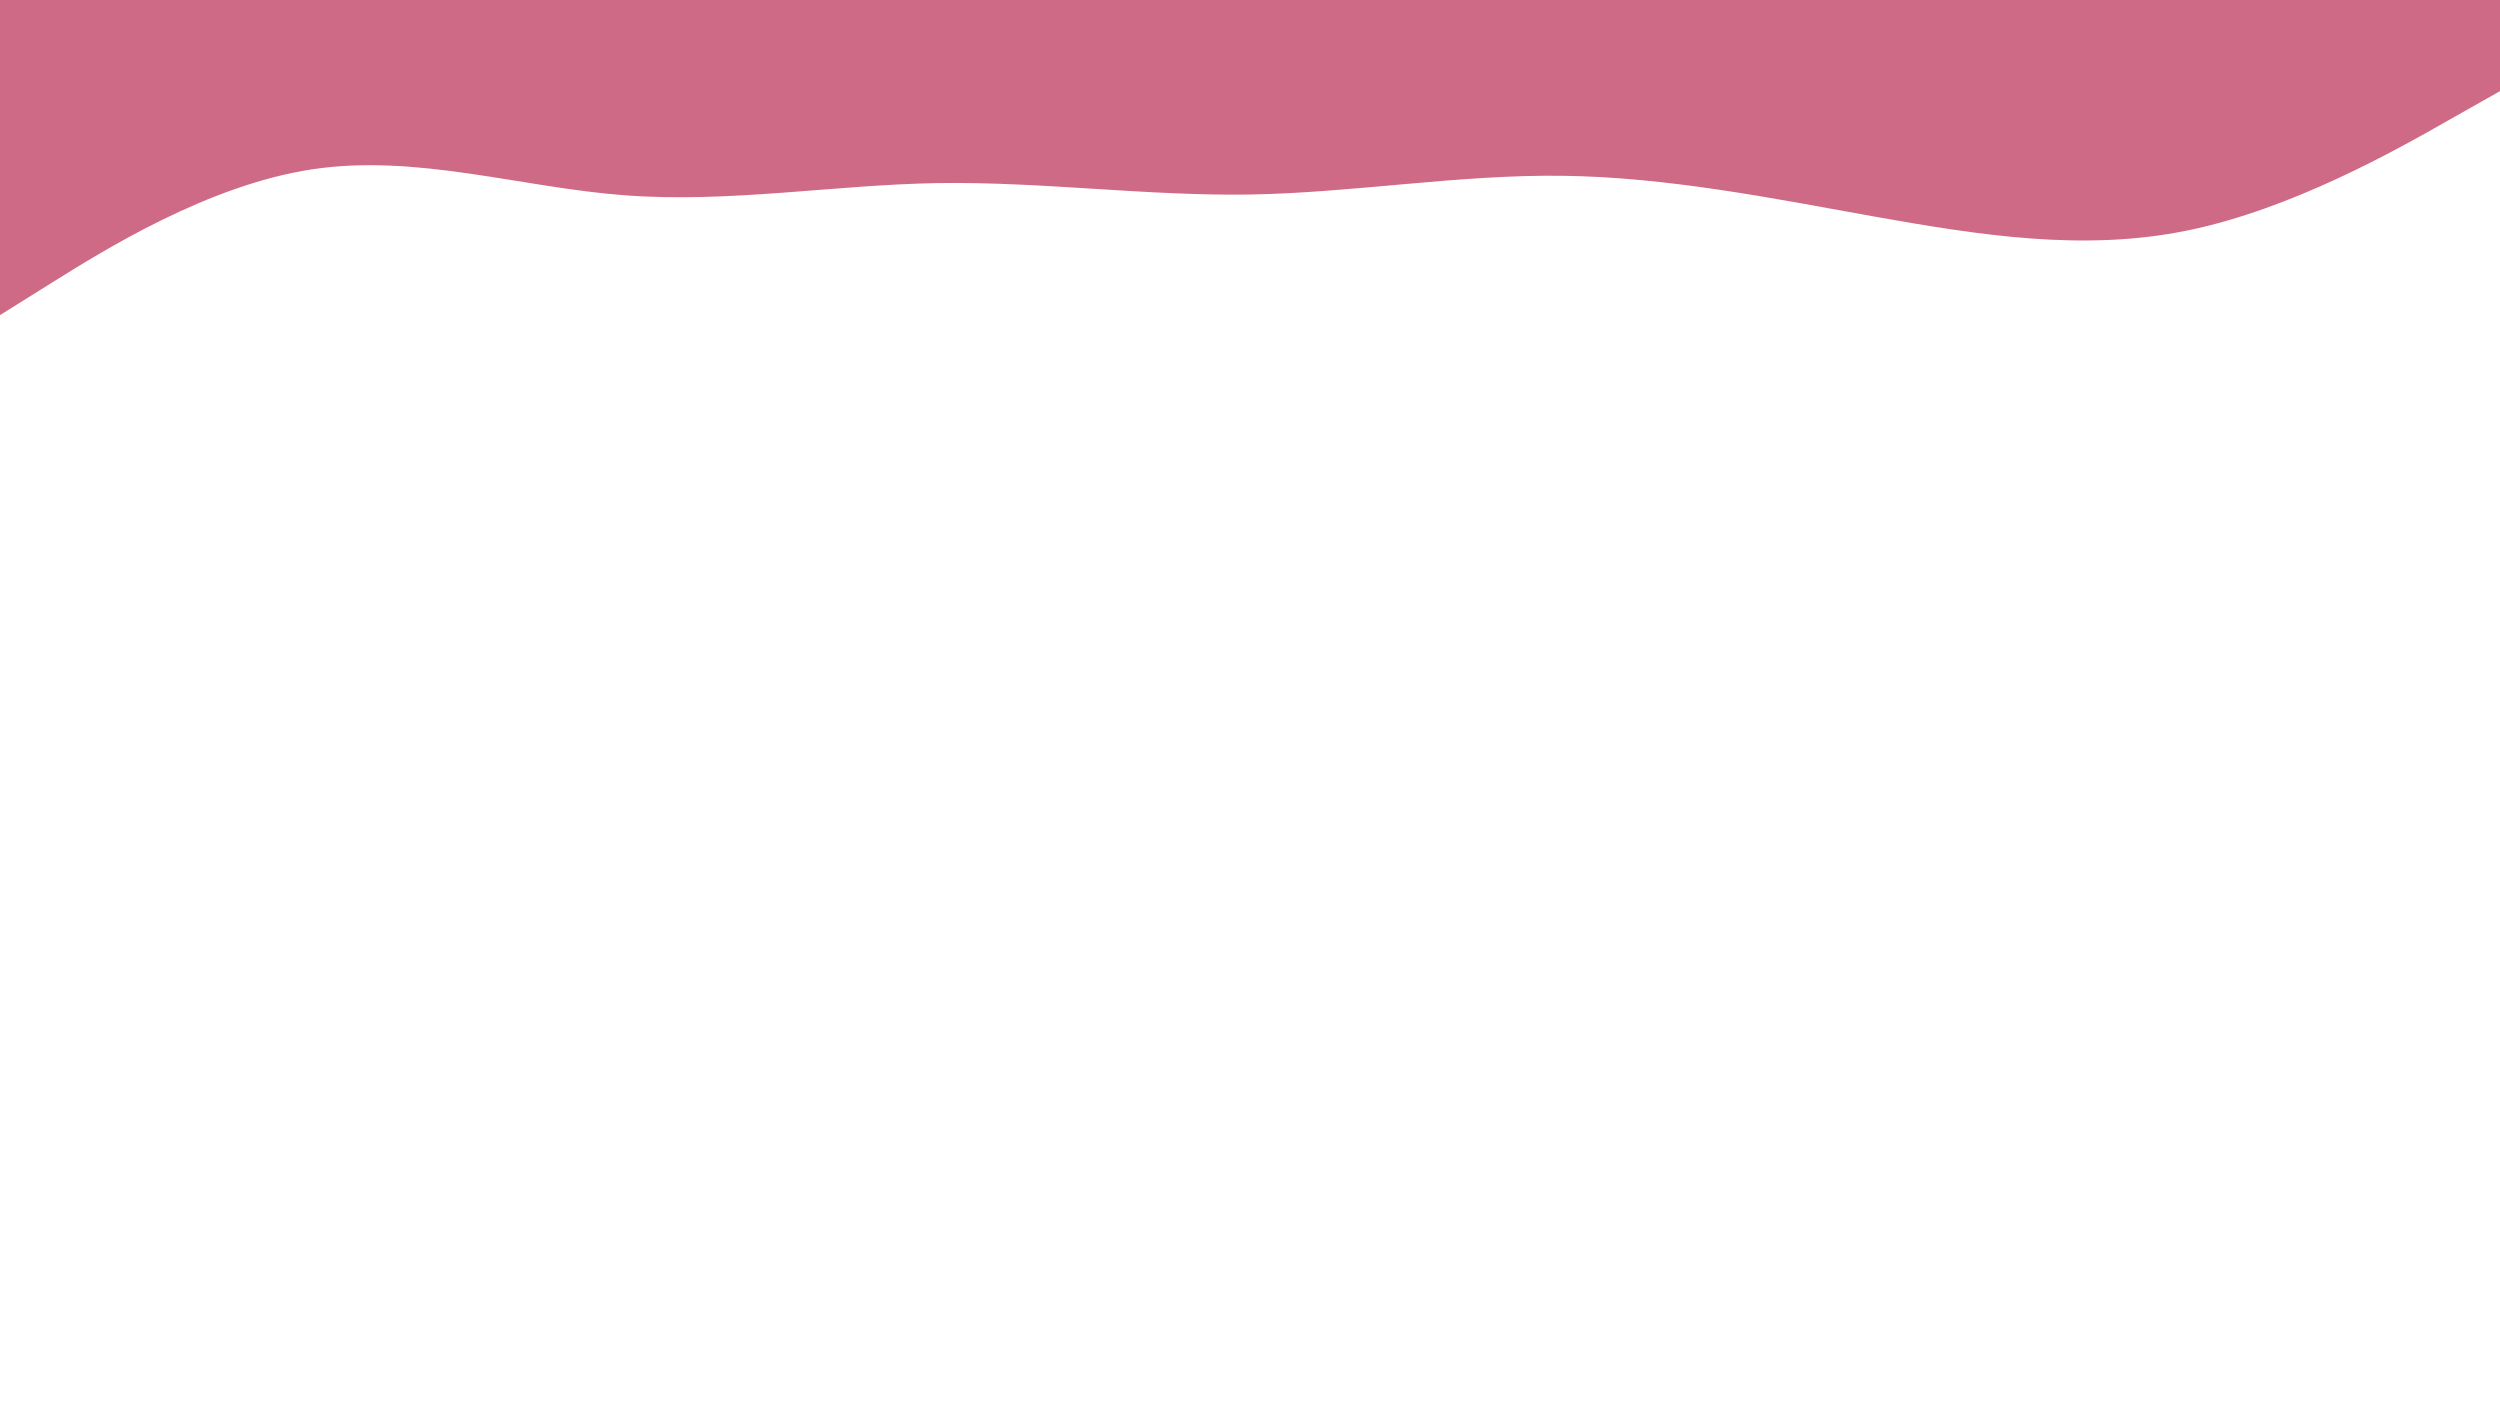<svg id="visual" viewBox="0 0 960 540" width="960" height="540" xmlns="http://www.w3.org/2000/svg" xmlns:xlink="http://www.w3.org/1999/xlink" version="1.1"><rect x="0" y="0" width="960" height="540" fill="#ffffff"></rect><path d="M0 121L20 108.5C40 96 80 71 120 65C160 59 200 72 240 75C280 78 320 71 360 70.3C400 69.7 440 75.3 480 74.7C520 74 560 67 600 67.5C640 68 680 76 720 83.2C760 90.3 800 96.7 840 88.5C880 80.3 920 57.7 940 46.3L960 35L960 0L940 0C920 0 880 0 840 0C800 0 760 0 720 0C680 0 640 0 600 0C560 0 520 0 480 0C440 0 400 0 360 0C320 0 280 0 240 0C200 0 160 0 120 0C80 0 40 0 20 0L0 0Z" fill="#ce6a85" stroke-linecap="round" stroke-linejoin="miter"></path></svg>